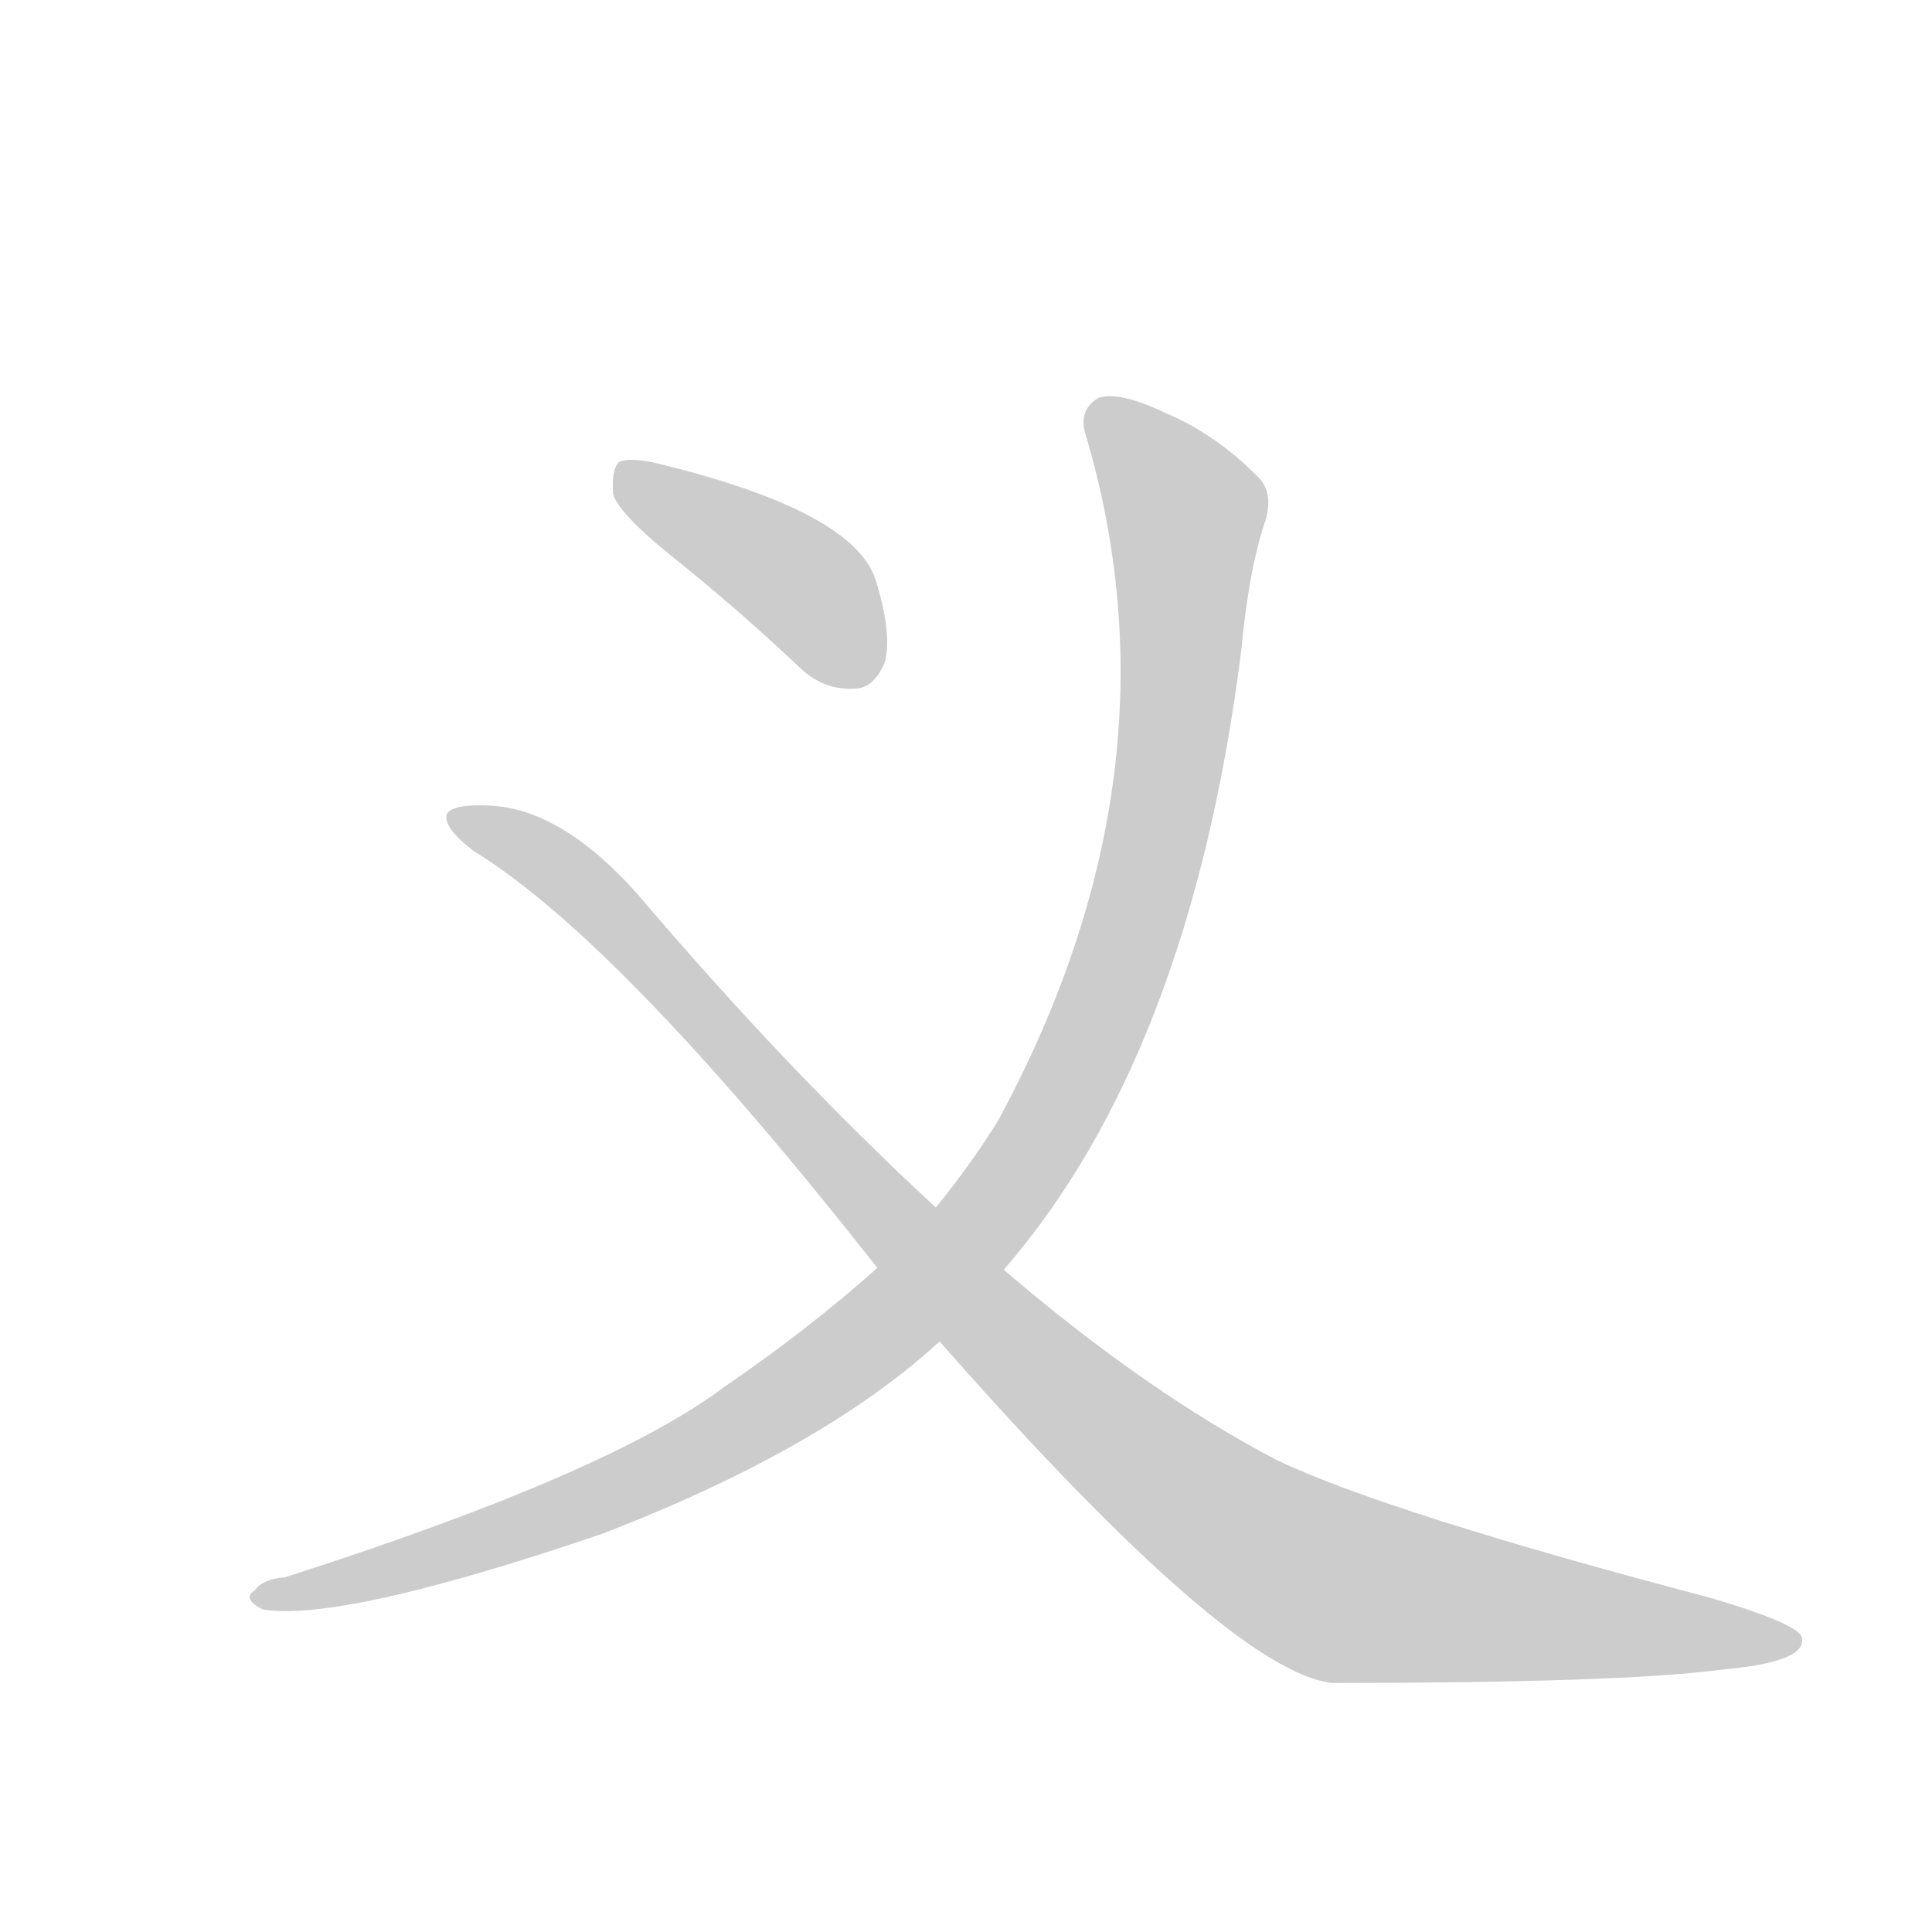 <!--
AnimCJK 2016-2018 Copyright Francois Mizessyn - https://github.com/parsimonhi/animCJK
Derived from:
    MakeMeAHanzi project - https://github.com/skishore/makemeahanzi
    Arphic PL KaitiM GB - https://apps.ubuntu.com/cat/applications/precise/fonts-arphic-gkai00mp/
    Arphic PL UKai - https://apps.ubuntu.com/cat/applications/fonts-arphic-ukai/
You can redistribute and/or modify this file under the terms of the Arphic Public License
as published by Arphic Technology Co., Ltd.
You should have received a copy of this license (the directory "APL") along with this file;
if not, see http://ftp.gnu.org/non-gnu/chinese-fonts-truetype/LICENSE.
-->
<svg id="z20041" class="acjk" version="1.1" viewBox="0 0 1024 1024" xmlns="http://www.w3.org/2000/svg" xmlns:xlink="http://www.w3.org/1999/xlink">
<style>
<![CDATA[
@keyframes z20041k {
	from {
		stroke:#ccc;
		stroke-dashoffset:3334;
	}
	1% {
		stroke:#c00;
		stroke-dashoffset:3334;
	}
	75% {
		stroke:#c00;
		stroke-dashoffset:0;
	}
	to {
		stroke:#000;
	}
}
#z20041 path[clip-path] {
	animation:z20041k 1s linear both;
	stroke-dasharray:3334;
	stroke-width:128;
	stroke-linecap:round;
	fill:none;
}
#z20041 path[clip-path="url(#z20041c1)"] {animation-delay:1s;}
#z20041 path[clip-path="url(#z20041c2)"] {animation-delay:2s;}
#z20041 path[clip-path="url(#z20041c3)"] {animation-delay:3s;}
#z20041 path {fill:#ccc;}
]]>
</style>
<path id="z20041d1" d="M355 294Q389 321 423 353Q436 366 453 365Q463 365 469 351Q473 336 464 307Q452 271 350 246Q334 242 328 245Q324 249 325 262Q328 272 355 294Z"/>
<path id="z20041d2" d="M532 673Q631 559 658 344Q662 301 671 275Q675 260 666 252Q644 230 618 219Q593 207 582 211Q572 217 575 229Q629 409 529 594Q514 618 496 640C475 661 475 661 465 672Q428 705 384 735Q323 781 151 836Q139 837 135 843Q128 847 139 853Q181 860 319 813Q436 768 498 711C521 686 521 686 532 673Z"/>
<path id="z20041d3" d="M498 711Q652 886 706 892Q859 892 912 885Q958 881 955 868Q954 861 907 847Q736 802 677 774Q608 738 532 673C508 651 508 651 496 640Q417 567 338 474Q298 429 260 427Q241 426 237 431Q234 438 251 451Q329 499 465 672C487 698 487 698 498 711Z"/>
<defs>
	<clipPath id="z20041c1"><use xlink:href="#z20041d1"></use></clipPath>
	<clipPath id="z20041c2"><use xlink:href="#z20041d2"></use></clipPath>
	<clipPath id="z20041c3"><use xlink:href="#z20041d3"></use></clipPath>
</defs>
<path pathLength="3333" clip-path="url(#z20041c1)" d="M332 254L430 314L457 359"/>
<path pathLength="3333" clip-path="url(#z20041c2)" d="M585 218L630 278L623 382L601 489L535 629L371 768L139 845"/>
<path pathLength="3333" clip-path="url(#z20041c3)" d="M246 434L313 474L649 808L708 841L946 869"/>
</svg>